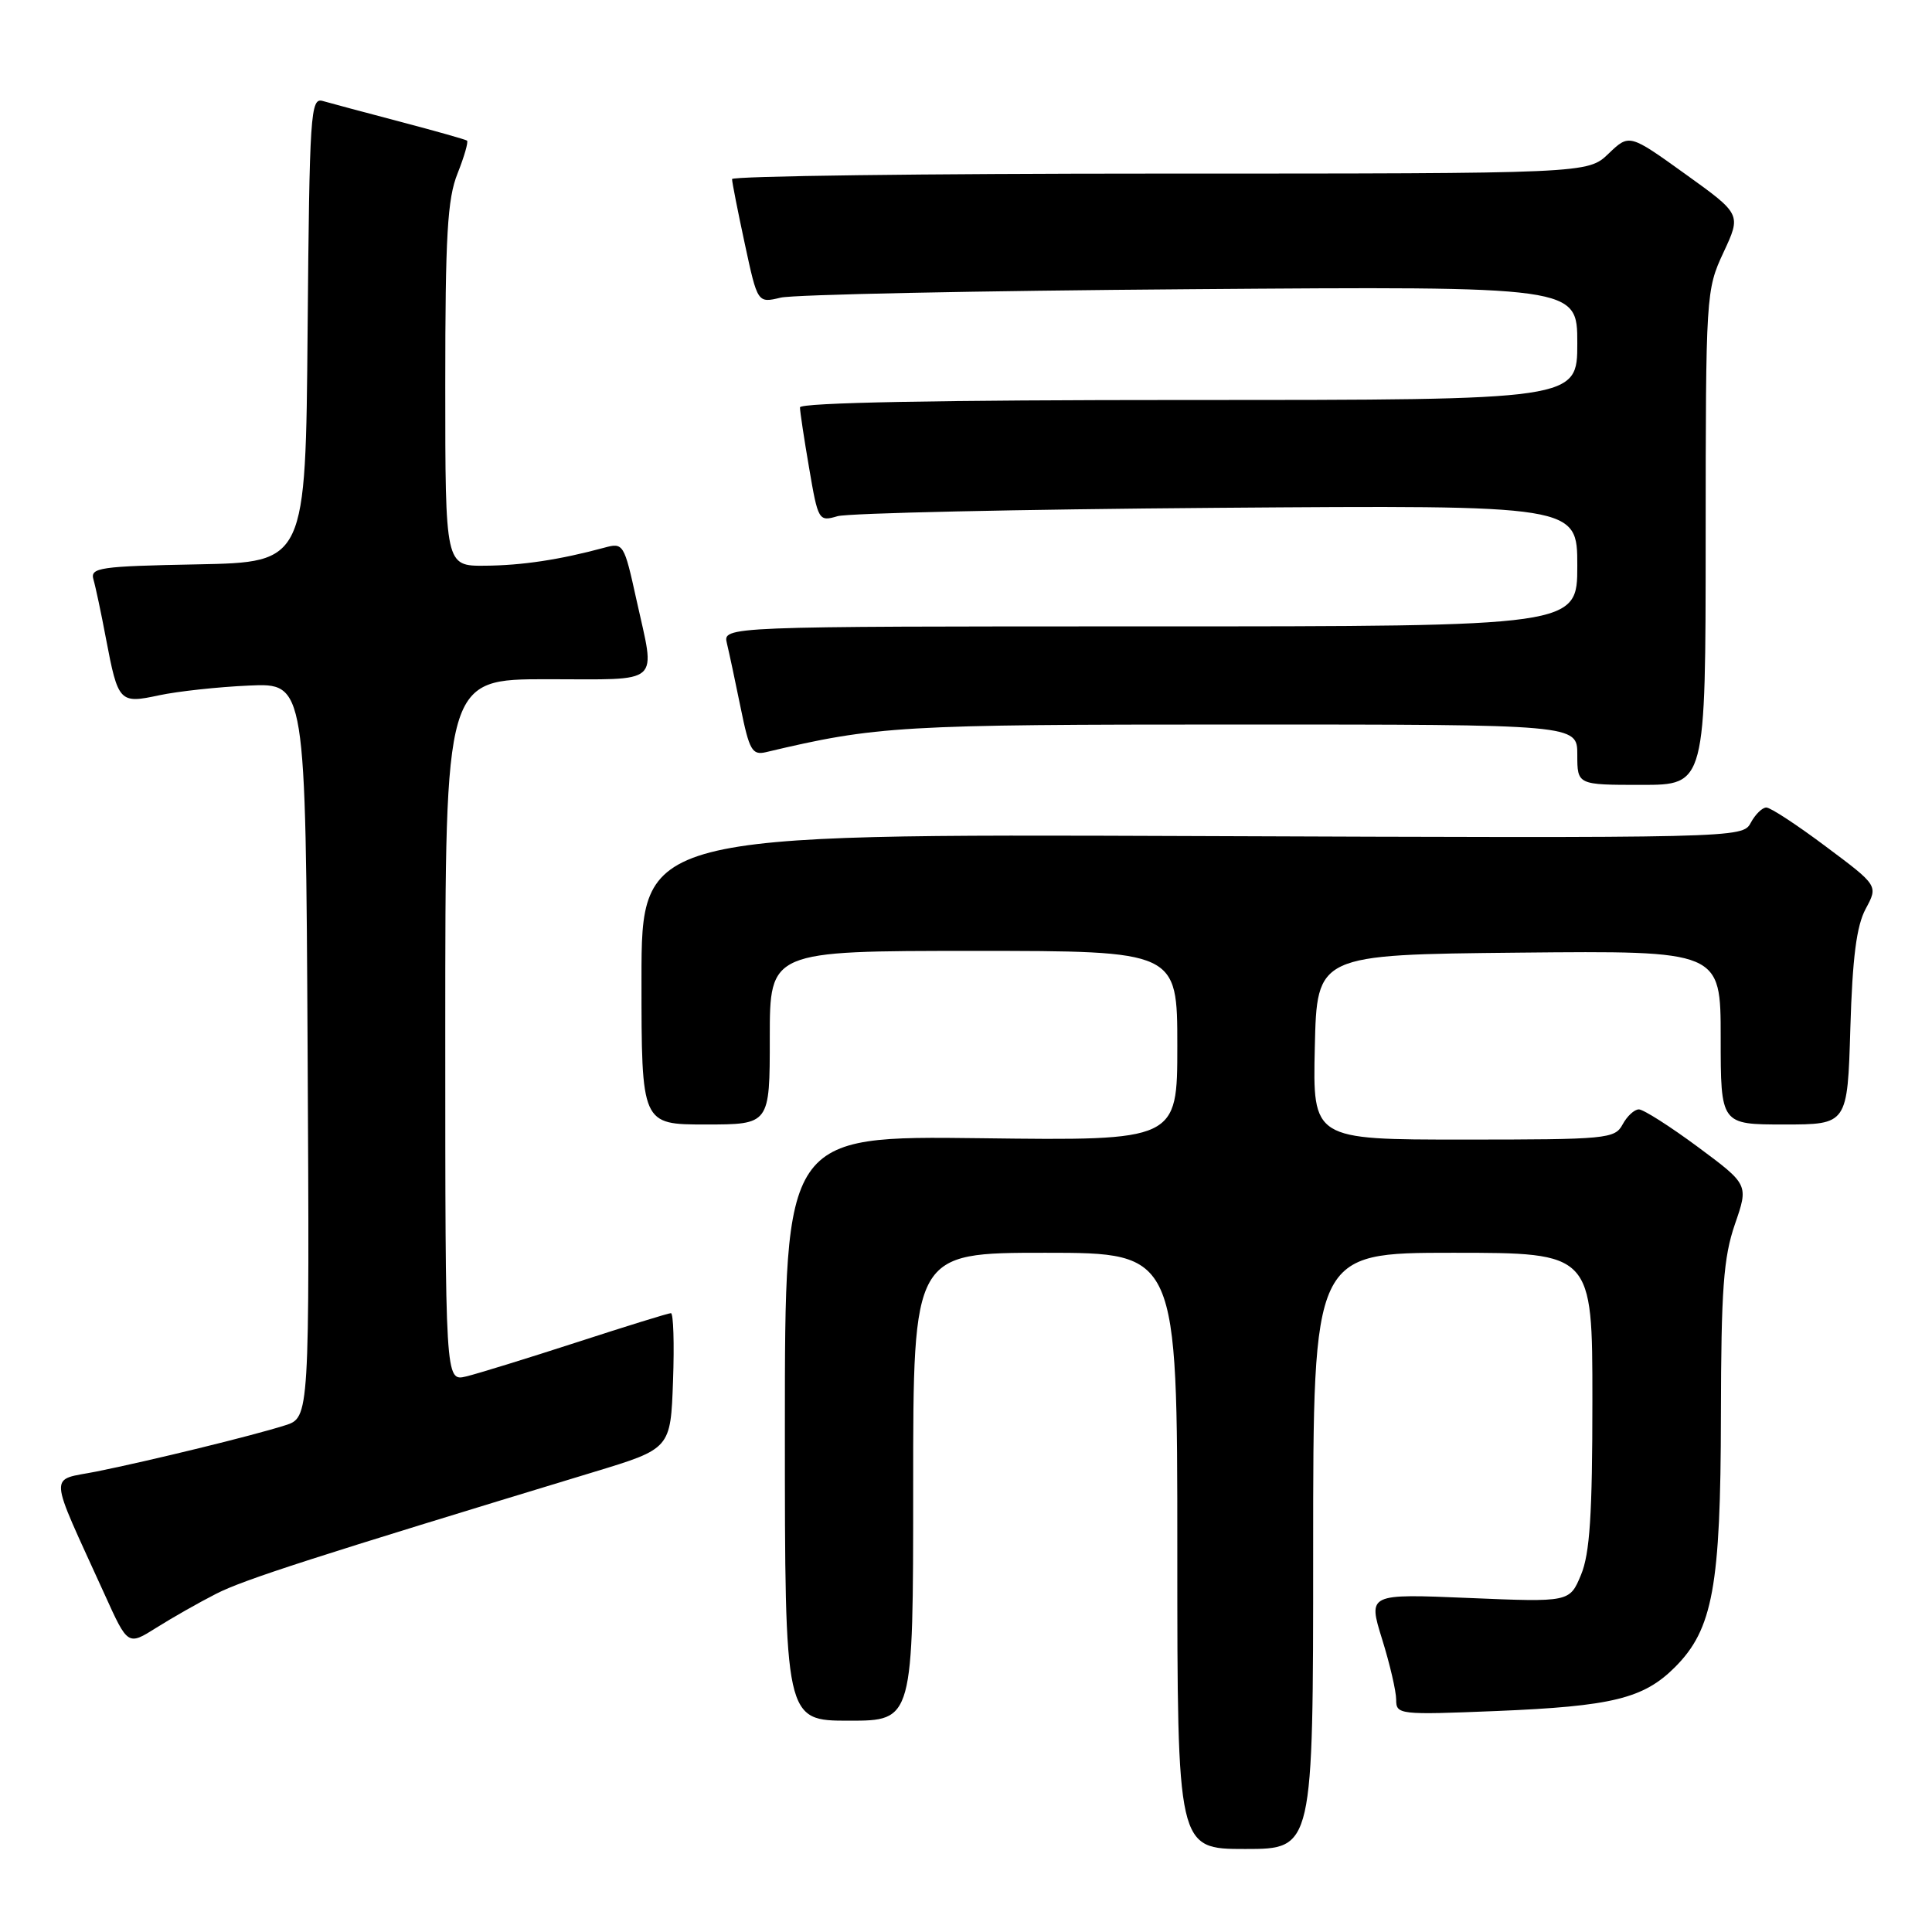 <?xml version="1.0" encoding="UTF-8" standalone="no"?>
<!DOCTYPE svg PUBLIC "-//W3C//DTD SVG 1.1//EN" "http://www.w3.org/Graphics/SVG/1.1/DTD/svg11.dtd" >
<svg xmlns="http://www.w3.org/2000/svg" xmlns:xlink="http://www.w3.org/1999/xlink" version="1.1" viewBox="0 0 256 256">
 <g >
 <path fill="currentColor"
d=" M 174.00 205.50 C 174.00 166.00 174.00 166.00 192.50 166.00 C 211.00 166.00 211.00 166.00 211.00 185.53 C 211.00 200.70 210.66 205.87 209.49 208.68 C 207.98 212.30 207.98 212.30 194.62 211.74 C 181.27 211.18 181.27 211.18 183.13 217.18 C 184.16 220.48 185.00 224.10 185.00 225.22 C 185.00 227.20 185.40 227.24 198.25 226.72 C 213.61 226.09 217.78 225.07 221.94 220.91 C 226.96 215.89 228.00 210.22 228.03 187.57 C 228.06 170.82 228.37 166.63 229.88 162.23 C 231.70 156.97 231.70 156.97 224.98 151.98 C 221.28 149.24 217.76 147.00 217.16 147.00 C 216.56 147.00 215.59 147.90 215.00 149.00 C 213.98 150.90 212.91 151.00 193.93 151.00 C 173.94 151.00 173.94 151.00 174.22 138.75 C 174.50 126.50 174.50 126.50 201.25 126.23 C 228.00 125.97 228.00 125.97 228.00 137.48 C 228.00 149.00 228.00 149.00 236.40 149.00 C 244.80 149.00 244.80 149.00 245.18 136.25 C 245.46 126.86 246.00 122.69 247.21 120.43 C 248.87 117.35 248.87 117.35 241.95 112.18 C 238.15 109.33 234.60 107.00 234.05 107.00 C 233.51 107.00 232.58 107.91 231.98 109.03 C 230.90 111.05 230.39 111.06 157.95 110.78 C 85.00 110.50 85.00 110.50 85.00 129.75 C 85.00 149.00 85.00 149.00 93.50 149.00 C 102.00 149.00 102.00 149.00 102.00 137.50 C 102.00 126.00 102.00 126.00 129.00 126.00 C 156.00 126.00 156.00 126.00 156.00 138.57 C 156.00 151.15 156.00 151.15 130.00 150.82 C 104.00 150.50 104.00 150.50 104.00 189.25 C 104.00 228.00 104.00 228.00 112.50 228.00 C 121.00 228.00 121.00 228.00 121.00 197.00 C 121.00 166.00 121.00 166.00 138.50 166.00 C 156.00 166.00 156.00 166.00 156.00 205.50 C 156.00 245.00 156.00 245.00 165.00 245.00 C 174.00 245.00 174.00 245.00 174.00 205.50 Z  M 28.65 211.18 C 32.33 209.30 41.59 206.32 78.68 195.05 C 88.86 191.96 88.86 191.96 89.18 182.98 C 89.36 178.04 89.23 174.00 88.90 174.00 C 88.57 174.00 82.95 175.74 76.40 177.87 C 69.86 179.99 63.26 182.03 61.75 182.39 C 59.00 183.04 59.00 183.04 59.00 136.52 C 59.00 90.00 59.00 90.00 72.50 90.00 C 87.93 90.00 86.86 90.96 84.33 79.46 C 82.70 72.05 82.60 71.88 80.08 72.57 C 74.16 74.17 69.20 74.92 64.25 74.96 C 59.00 75.00 59.00 75.00 59.00 51.02 C 59.00 31.22 59.28 26.33 60.63 22.98 C 61.52 20.74 62.08 18.79 61.88 18.63 C 61.67 18.48 57.67 17.35 53.00 16.12 C 48.33 14.89 43.72 13.66 42.76 13.38 C 41.15 12.91 41.01 14.98 40.76 43.69 C 40.50 74.50 40.50 74.50 26.19 74.78 C 13.20 75.03 11.93 75.21 12.38 76.78 C 12.66 77.73 13.41 81.25 14.04 84.61 C 15.65 93.07 15.83 93.26 21.08 92.13 C 23.51 91.61 28.88 91.02 33.00 90.84 C 40.50 90.50 40.50 90.50 40.76 139.17 C 41.02 187.84 41.02 187.84 37.76 188.87 C 33.46 190.24 19.95 193.54 12.81 194.98 C 6.39 196.26 6.28 194.58 13.87 211.28 C 16.94 218.06 16.94 218.06 20.72 215.68 C 22.80 214.37 26.37 212.34 28.65 211.18 Z  M 226.01 71.25 C 226.02 38.97 226.05 38.43 228.37 33.45 C 230.73 28.39 230.73 28.39 223.31 23.06 C 215.89 17.73 215.89 17.73 213.14 20.36 C 210.39 23.00 210.39 23.00 153.70 23.00 C 122.51 23.00 97.00 23.33 97.00 23.73 C 97.00 24.13 97.76 27.99 98.69 32.31 C 100.38 40.17 100.38 40.17 103.44 39.44 C 105.12 39.03 129.56 38.53 157.75 38.32 C 209.00 37.93 209.00 37.93 209.00 45.47 C 209.00 53.00 209.00 53.00 157.50 53.00 C 124.48 53.00 106.00 53.35 106.00 53.98 C 106.00 54.52 106.55 58.16 107.22 62.06 C 108.40 68.99 108.49 69.13 110.97 68.40 C 112.36 67.99 134.99 67.49 161.25 67.29 C 209.00 66.93 209.00 66.93 209.00 74.96 C 209.00 83.00 209.00 83.00 152.39 83.00 C 95.78 83.00 95.78 83.00 96.32 85.25 C 96.62 86.49 97.44 90.35 98.15 93.83 C 99.28 99.39 99.67 100.09 101.47 99.67 C 116.17 96.18 119.28 96.00 164.09 96.00 C 209.00 96.00 209.00 96.00 209.00 100.00 C 209.00 104.00 209.00 104.00 217.50 104.00 C 226.00 104.00 226.00 104.00 226.01 71.25 Z "/>
</g>
</svg>